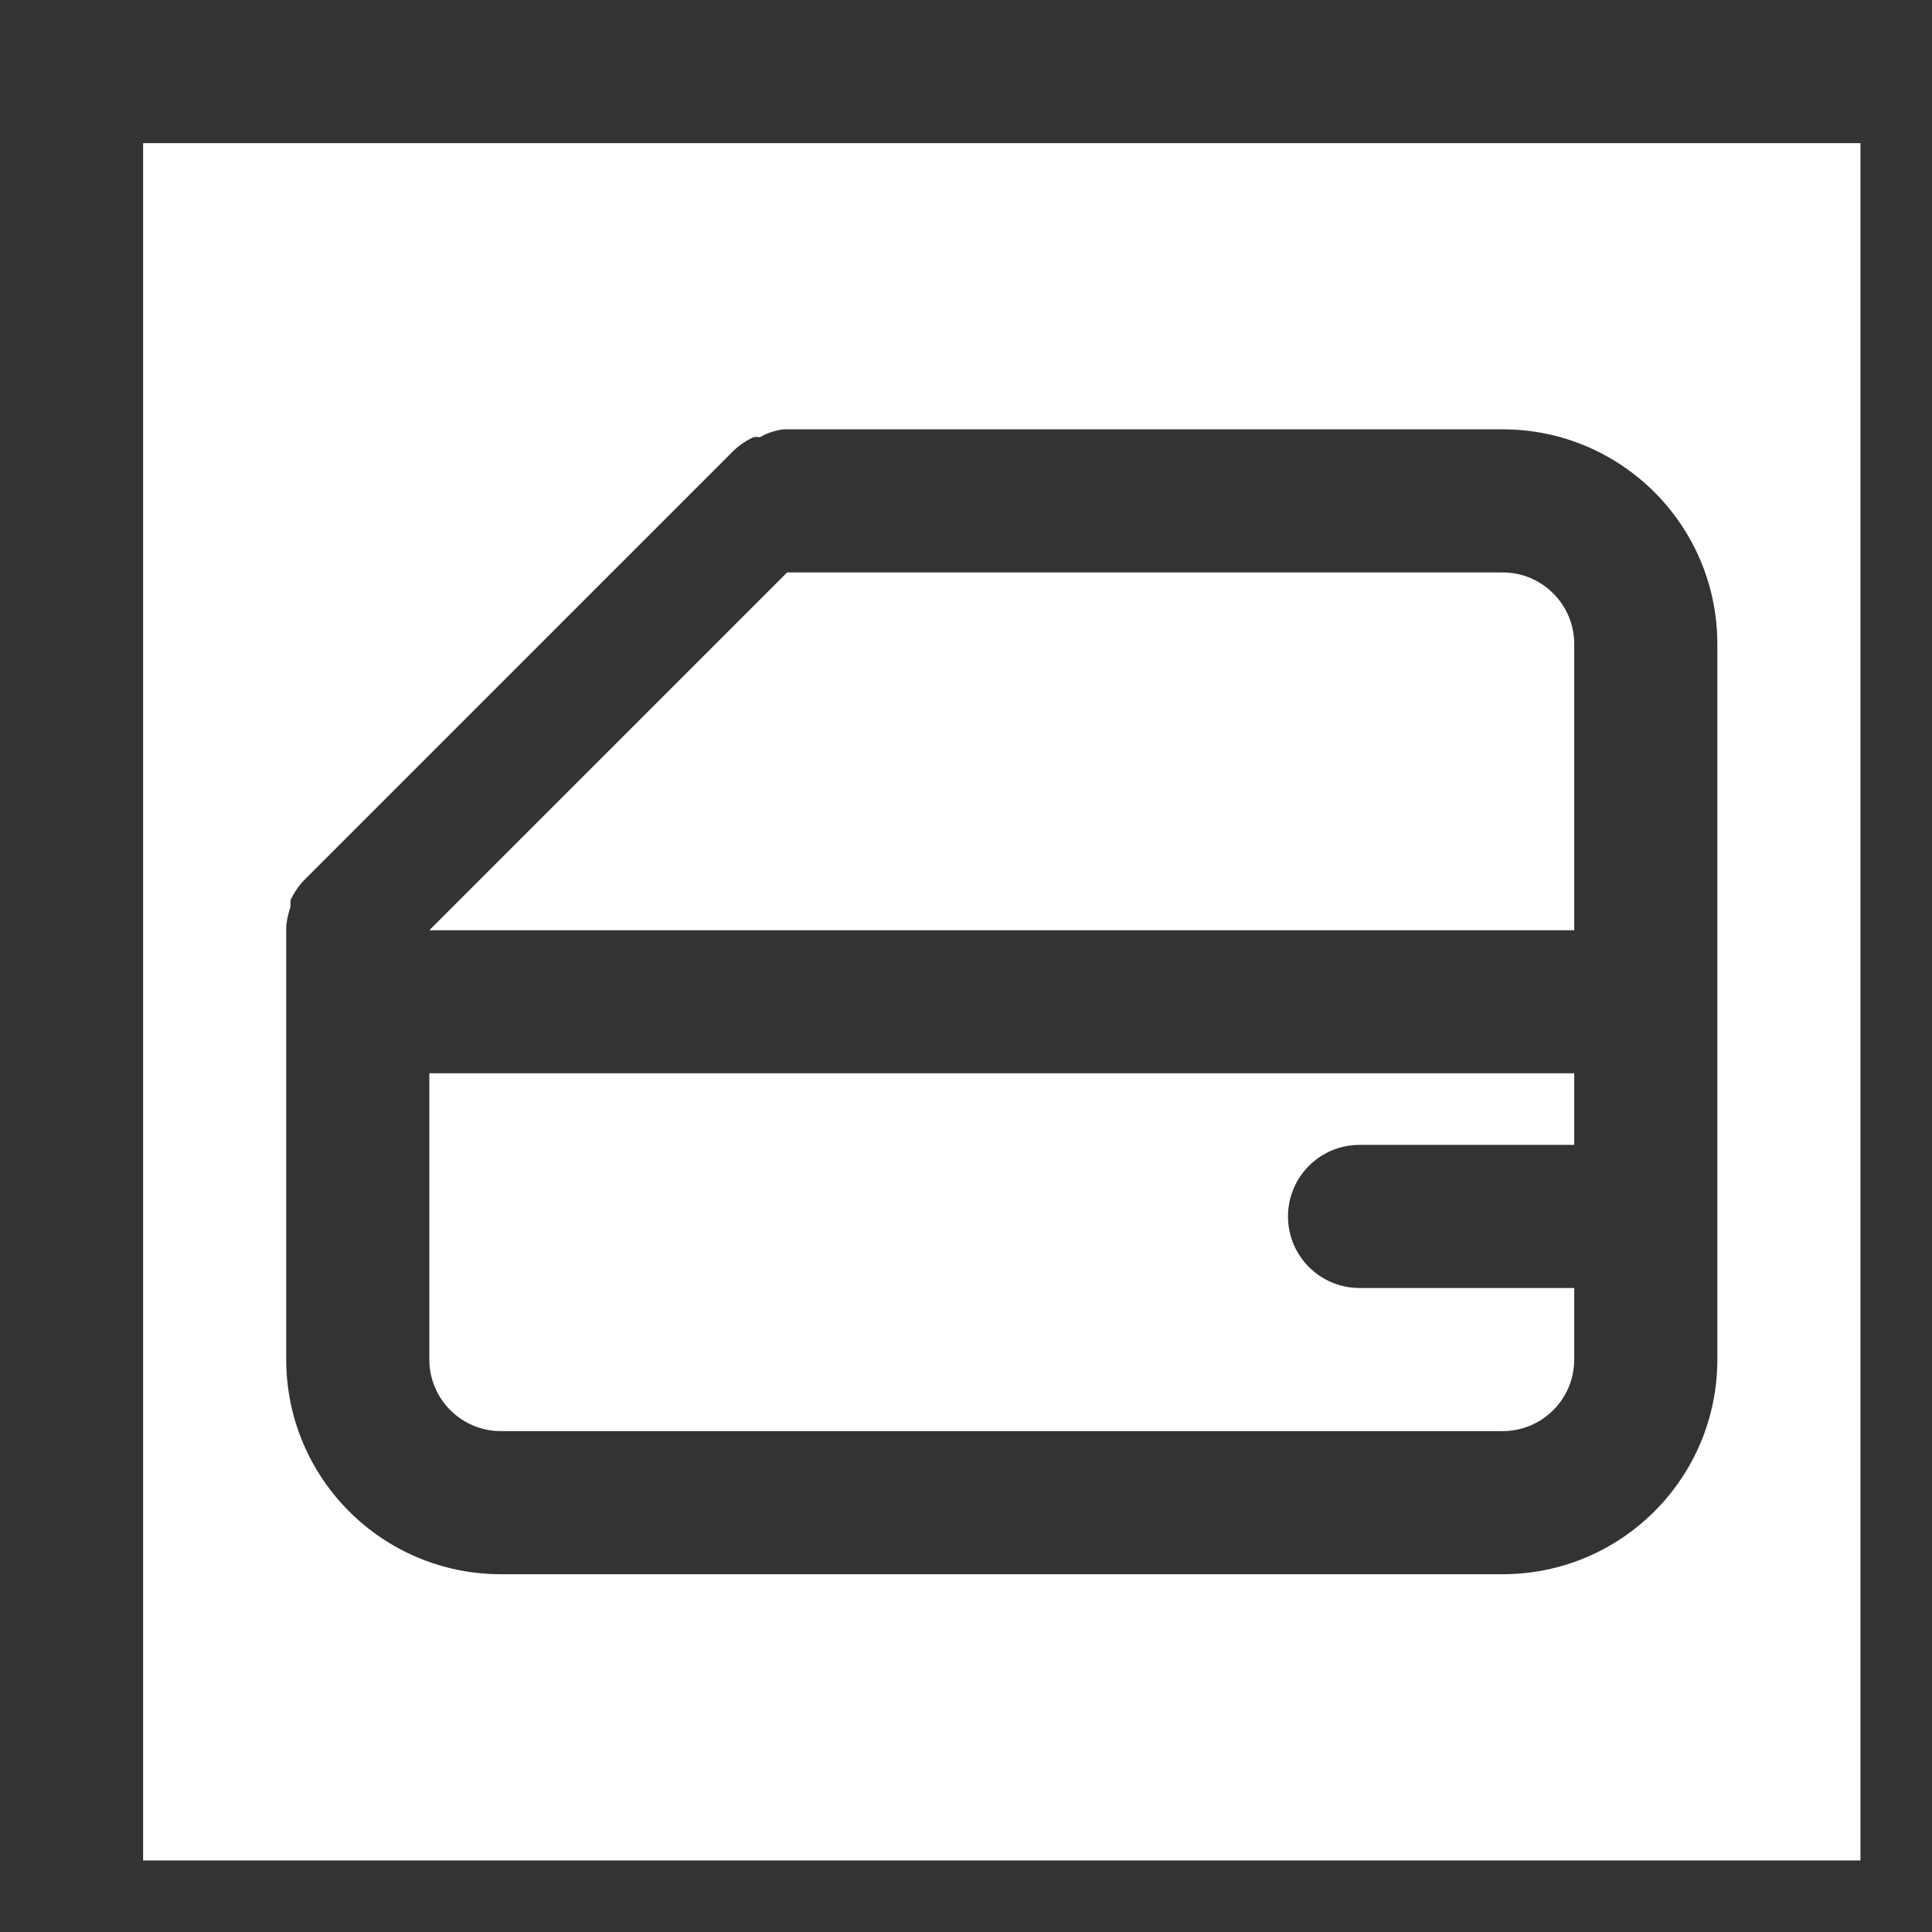 <svg xmlns="http://www.w3.org/2000/svg"
 xmlns:xlink="http://www.w3.org/1999/xlink"
 width="27px" height="27px"  viewBox="0 0 27 27">
<rect x="0" y="0" width="27" height="27" fill="#333333" stroke="none"/>
<path fill-rule="evenodd"  fill="#ffffff"
 d="M2,2 C2,2 26,2 26,2 C26,2 26,26.0 26,26.0 C26,26.0 2,26.0 2,26.0 C2,26.0 2,2 2,2 ZM7,22 C7,22 11,22 21,22 C22.657,22 24,20.657 24,19.0 C24,18.012 24,15.375 24,9 C24,7.343 22.657,6 21,6 C21,6 17,6 10.95,6 C10.834,6.014 10.721,6.052 10.62,6.11 C10.59,6.105 10.559,6.105 10.53,6.11 C10.427,6.157 10.332,6.222 10.25,6.3 C10.25,6.3 4.25,12.3 4.25,12.3 C4.172,12.382 4.108,12.477 4.06,12.58 C4.06,12.58 4.06,12.58 4.06,12.67 C4.031,12.758 4.01,12.848 4,12.94 C4,12.96 4,12.977 4,13 C4,13.738 4,14.625 4,19.0 C4,20.657 5.343,22 7,22 ZM19,18 C19,18 20.813,18 22,18 C22,18.625 22,18.283 22,19.0 C22,19.552 21.552,20 21,20 C21,20 17,20 7,20 C6.448,20 6,19.552 6,19.0 C6,19.0 6,14.999 6,14.999 C8.795,14.999 16.901,14.999 22,14.999 C22,15.319 22,15.644 22,16 C21.344,16 20.395,16 19,16 C18.447,16 18,16.447 18,17 C18,17.552 18.447,18 19,18 ZM11,8 C11,8 16,8 21,8 C21.552,8 22,8.448 22,9 C22,9.493 22,11.417 22,13 C19.204,13 11.098,13 6,13 C6,13 11,8 11,8 Z"/>
</svg>